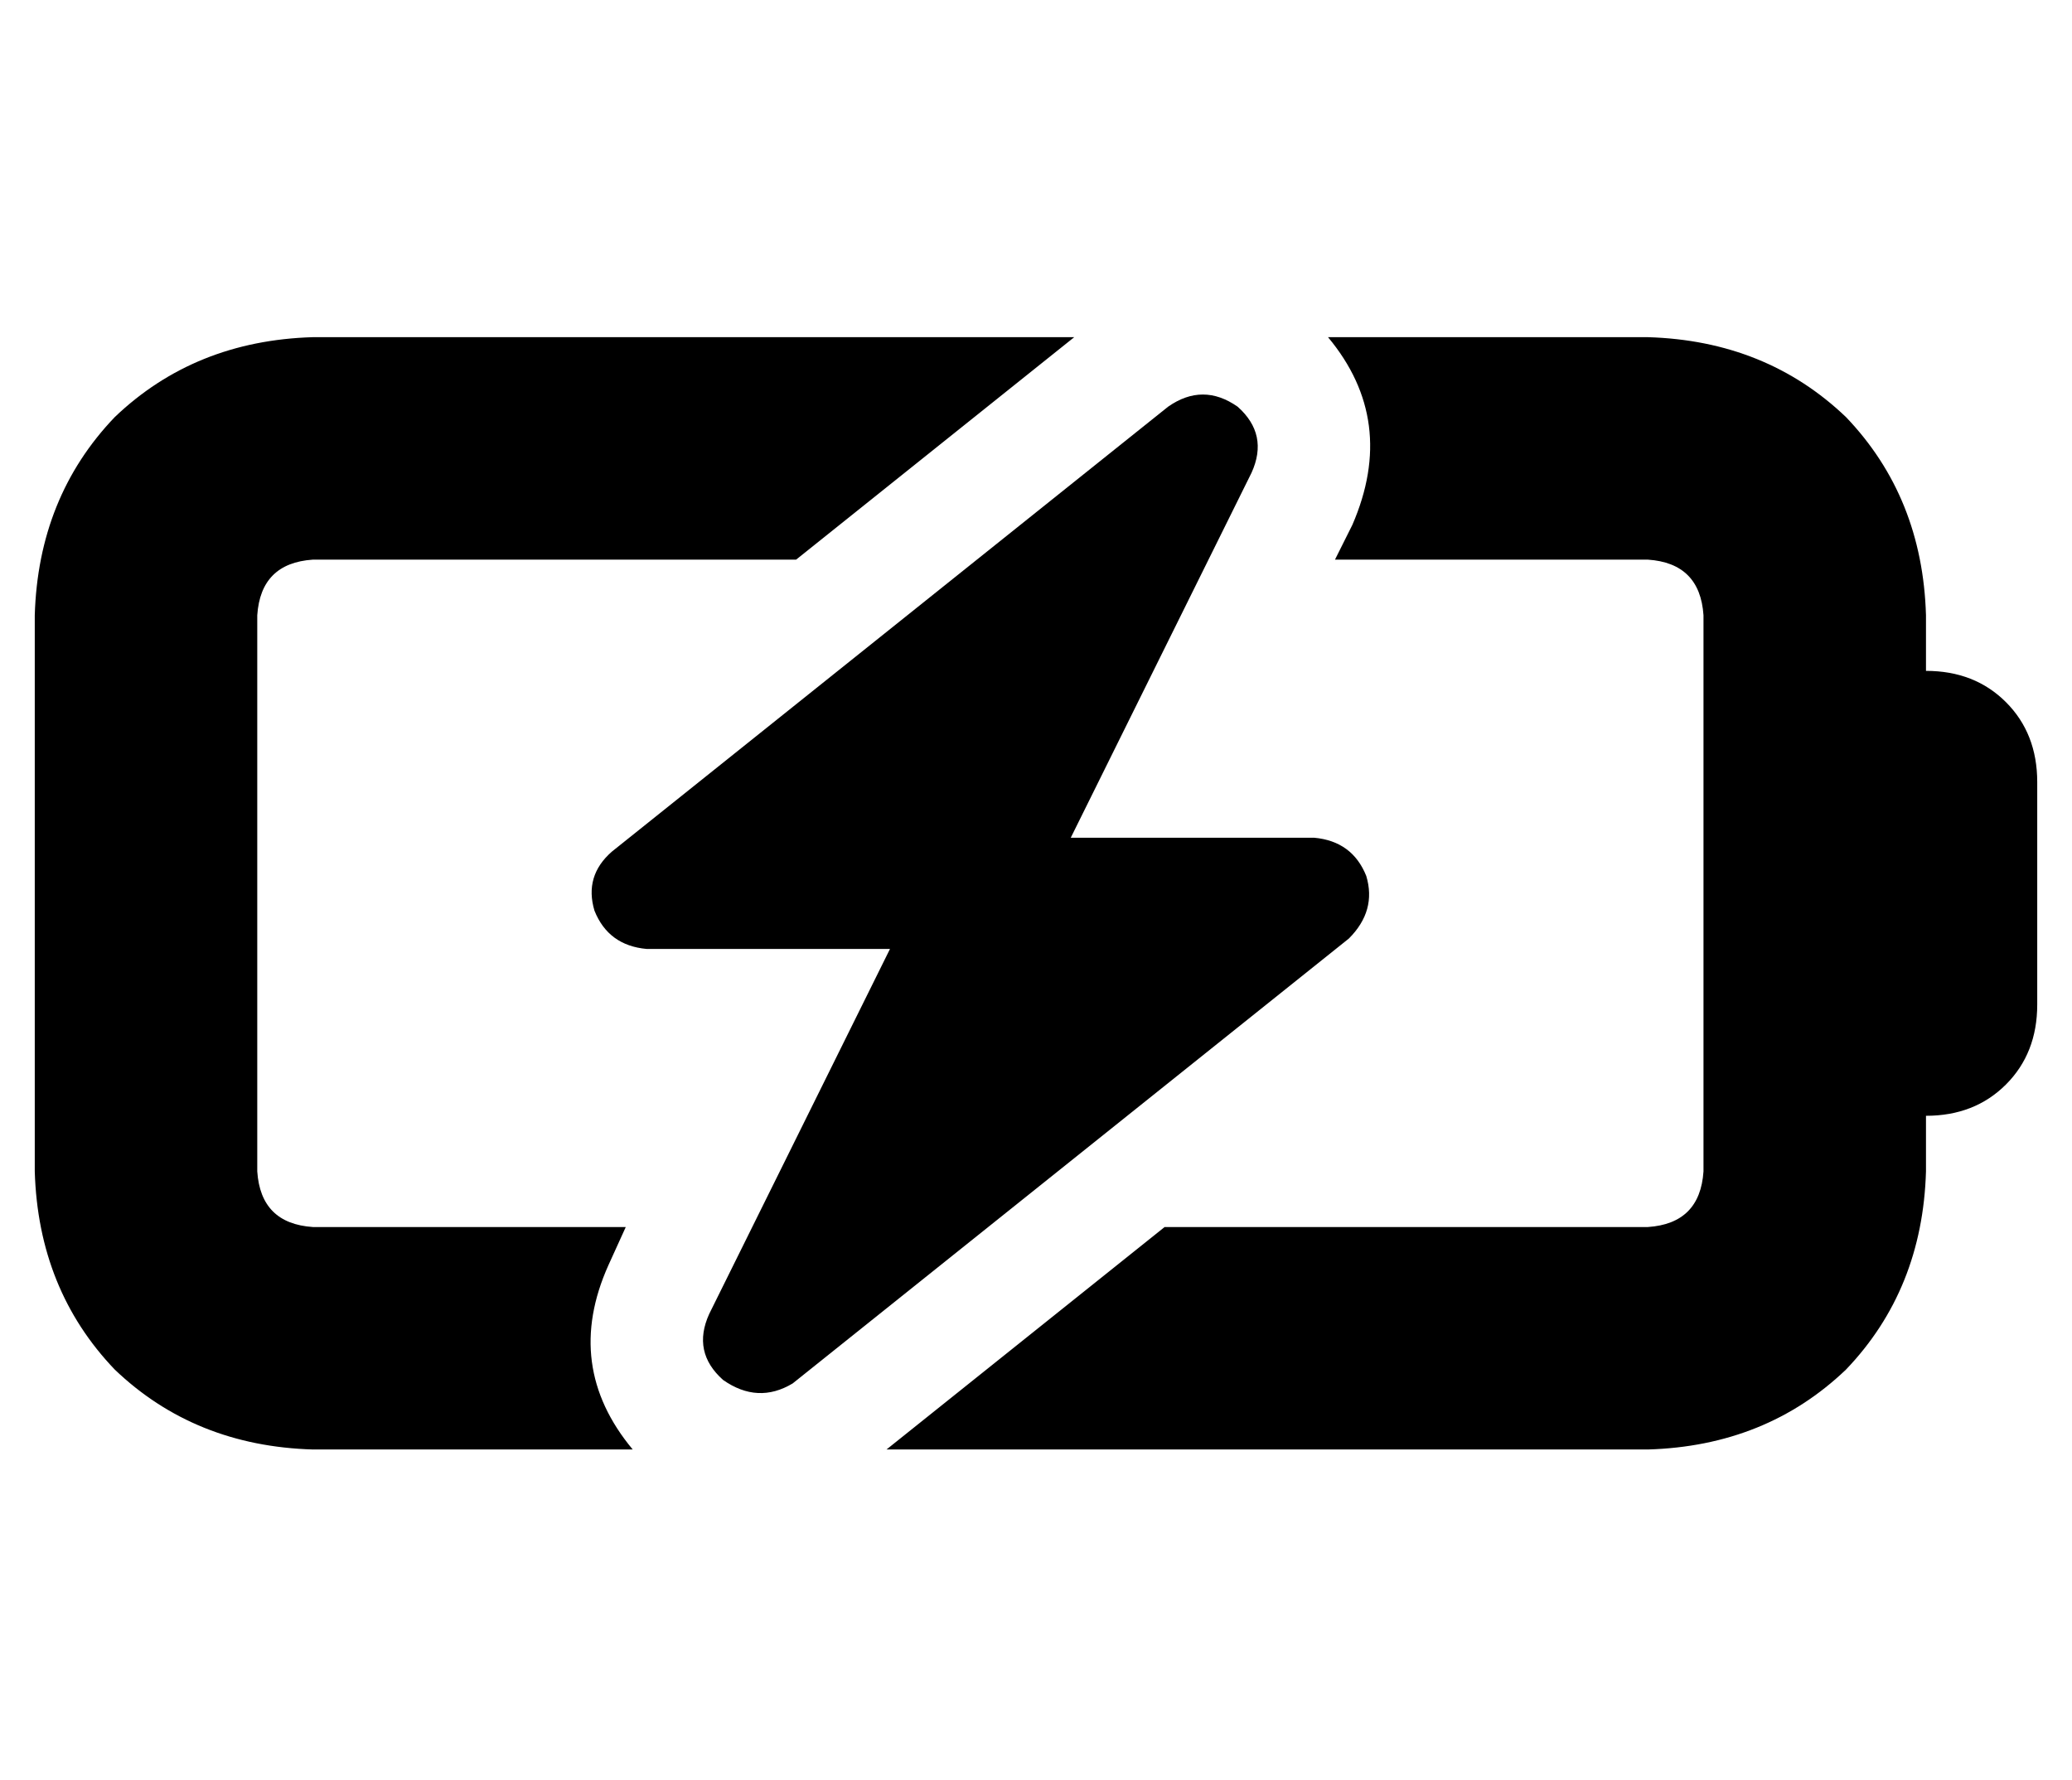 <?xml version="1.0" standalone="no"?>
<!DOCTYPE svg PUBLIC "-//W3C//DTD SVG 1.1//EN" "http://www.w3.org/Graphics/SVG/1.1/DTD/svg11.dtd" >
<svg xmlns="http://www.w3.org/2000/svg" xmlns:xlink="http://www.w3.org/1999/xlink" version="1.1" viewBox="-10 -40 596 512">
   <path fill="currentColor"
d="M80 57q-34 1 -57 23v0v0q-22 23 -23 57v160v0q1 34 23 57q23 22 57 23h92v0q-20 -24 -7 -53l5 -11v0h-90v0q-15 -1 -16 -16v-160v0q1 -15 16 -16h139v0l80 -64v0h-219v0zM464 313h-139h139h-139l-80 64v0h219v0q34 -1 57 -23q22 -23 23 -57v-16v0q14 0 23 -9t9 -23v-64v0
q0 -14 -9 -23t-23 -9v-16v0q-1 -34 -23 -57q-23 -22 -57 -23h-92v0q20 24 7 54l-5 10v0h90v0q15 1 16 16v160v0q-1 15 -16 16v0zM346 77q-10 -7 -20 0l-160 128v0q-8 7 -5 17q4 10 15 11h70v0l-52 105v0q-5 11 4 19q10 7 20 1l160 -128v0q8 -8 5 -18q-4 -10 -15 -11h-70v0
l52 -105v0q5 -11 -4 -19v0z" />
</svg>
